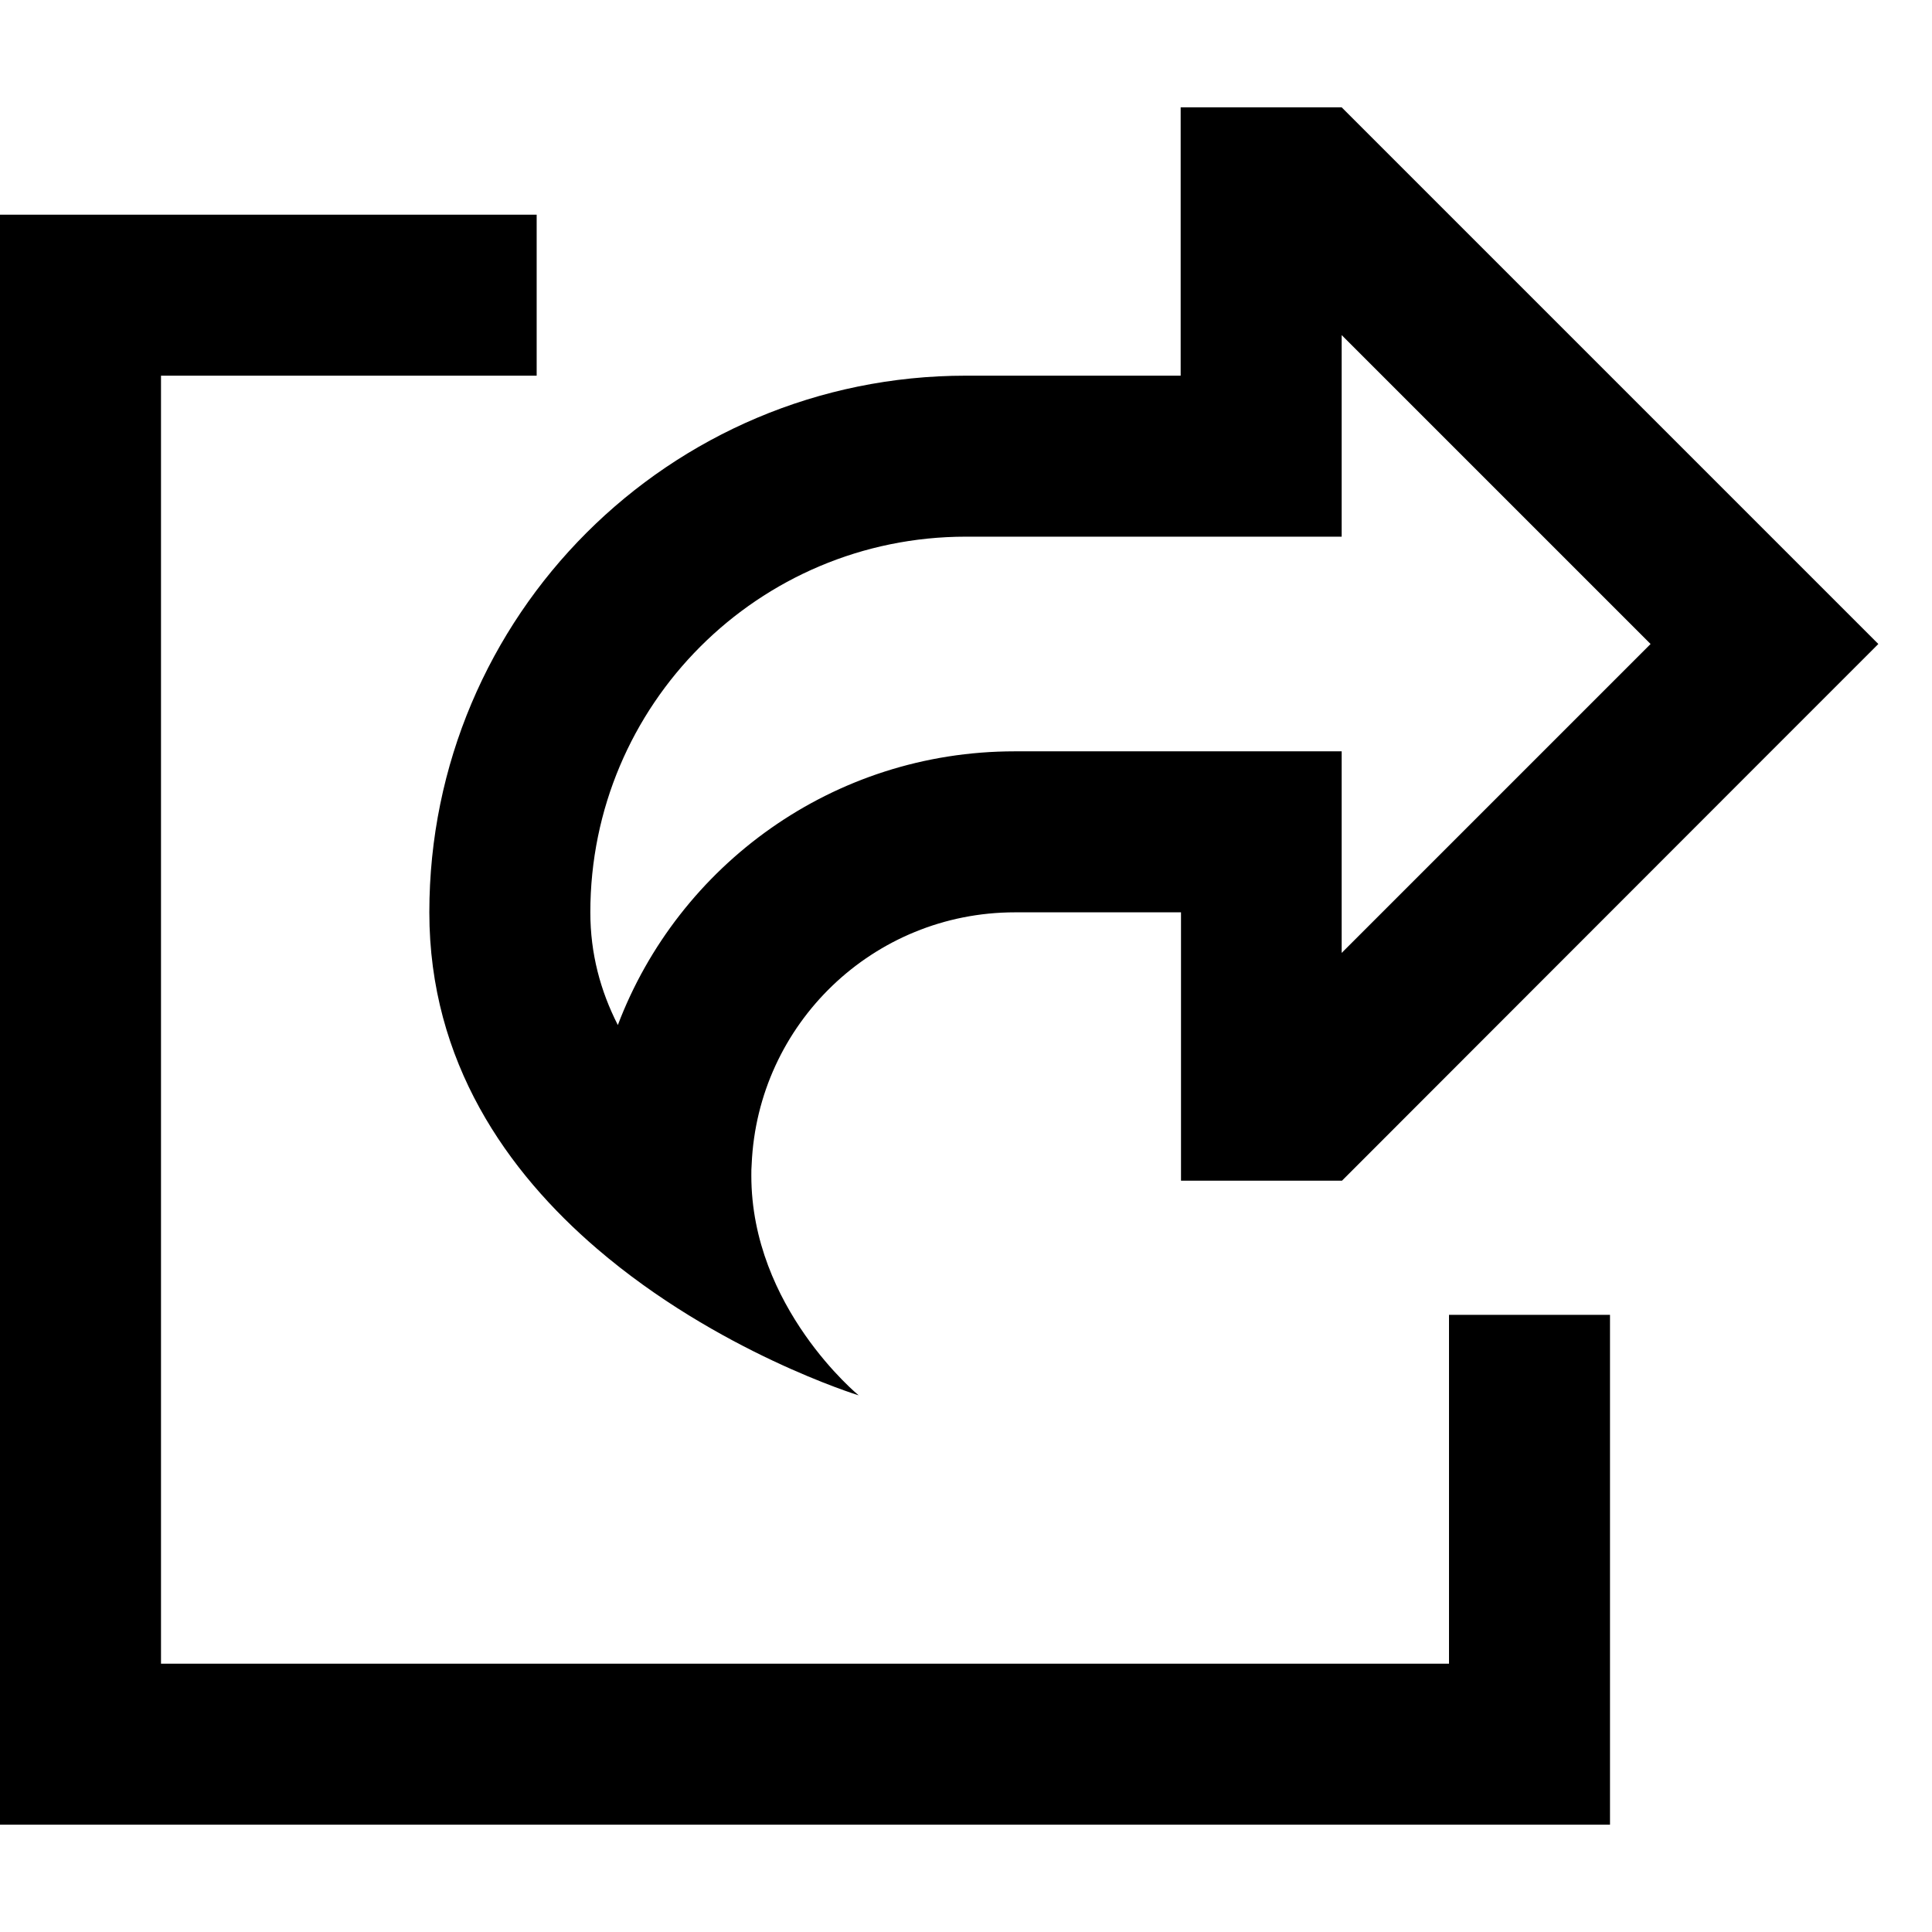 <svg xmlns="http://www.w3.org/2000/svg" width="24" height="24" viewBox="0 0 576 512">
    <path d="M400 240l0-48-48 0-16 0-33.5 0c-54.1 0-100.2 33.9-118.3 81.6C179 263.4 176 252.3 176 240c0-61.9 50.1-112 112-112l64 0 48 0 0-48 0-12.1L492.1 160 400 252.1l0-12.1zM224 318.5c0-1.2 0-2.3 .1-3.4c1.8-41.8 36.2-75.1 78.5-75.1l1.5 0 32 0 16 0 0 32 0 16 0 32 48 0L526.1 193.9 560 160l-33.9-33.9L400 0 352 0l0 32 0 16 0 32-48 0-16 0c-88.4 0-160 71.6-160 160c0 44.7 23.3 77.4 50 100.3c35.9 30.8 78 43.7 78 43.7s-32-26.2-32-65.5zM24 32L0 32 0 56 0 488l0 24 24 0 432 0 24 0 0-24 0-104 0-24-48 0 0 24 0 80L48 464 48 80l88 0 24 0 0-48-24 0L24 32z"/>
</svg>